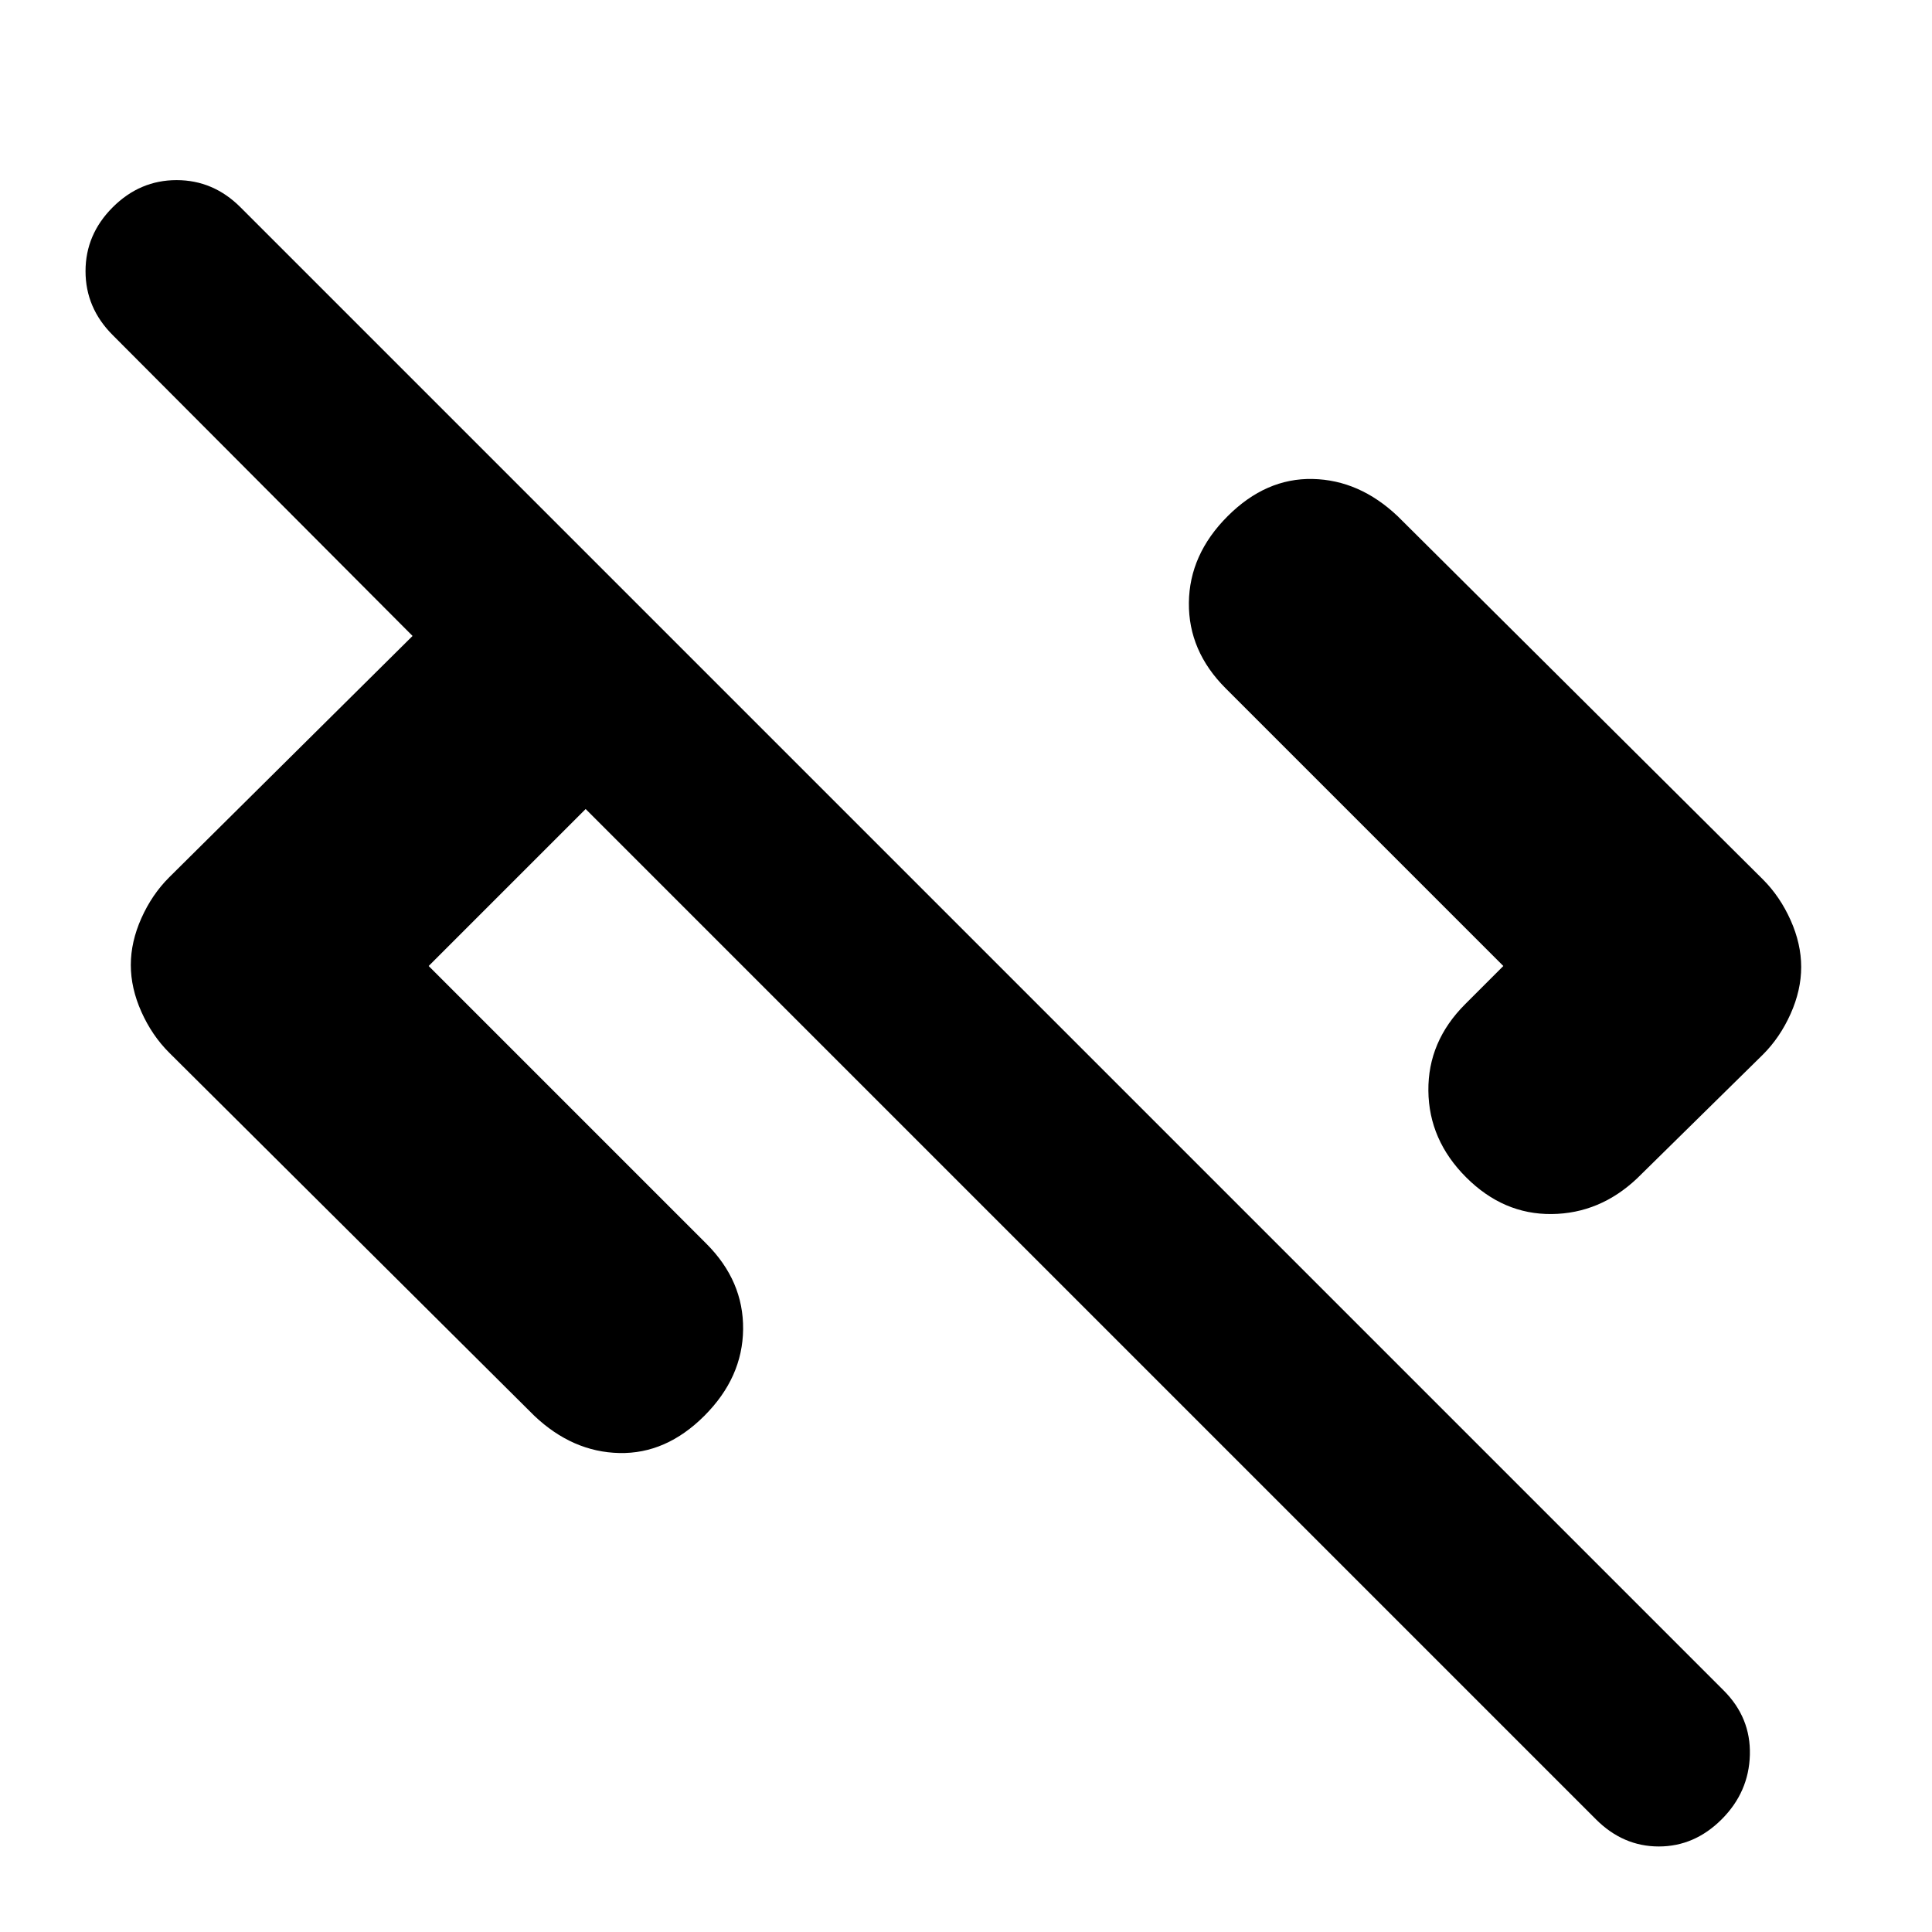 <svg xmlns="http://www.w3.org/2000/svg" height="24" viewBox="0 -960 960 960" width="24"><path d="m213-480 138 138q18.5 18.5 18.25 42.5t-19.25 43q-19 19-42.25 18.5t-42.25-18.5L84-437q-8.5-8.5-13.75-20.25T65-480.5q0-11.5 5.25-23.25T84-524l121-120L56-793.5Q42.5-807 42.5-825.25T56-857q13.5-13.5 31.75-13.5T119.5-857l737 737q13.5 13.5 13 32t-14 32Q842-42.5 824.25-42.5T793-56L291-558l-78 78Zm515.5 105q-18.5-18.5-18.75-43T728-461l19-19-138-138q-18.5-18.5-18.25-42.5t19.25-43q19-19 42.25-18.5t42.25 18.5L876-523q8.5 8.5 13.75 20.25T895-479.5q0 11.5-5.25 23.25T876-436l-62.5 61.5Q795-357 771-356.75T728.5-375Z"/></svg>